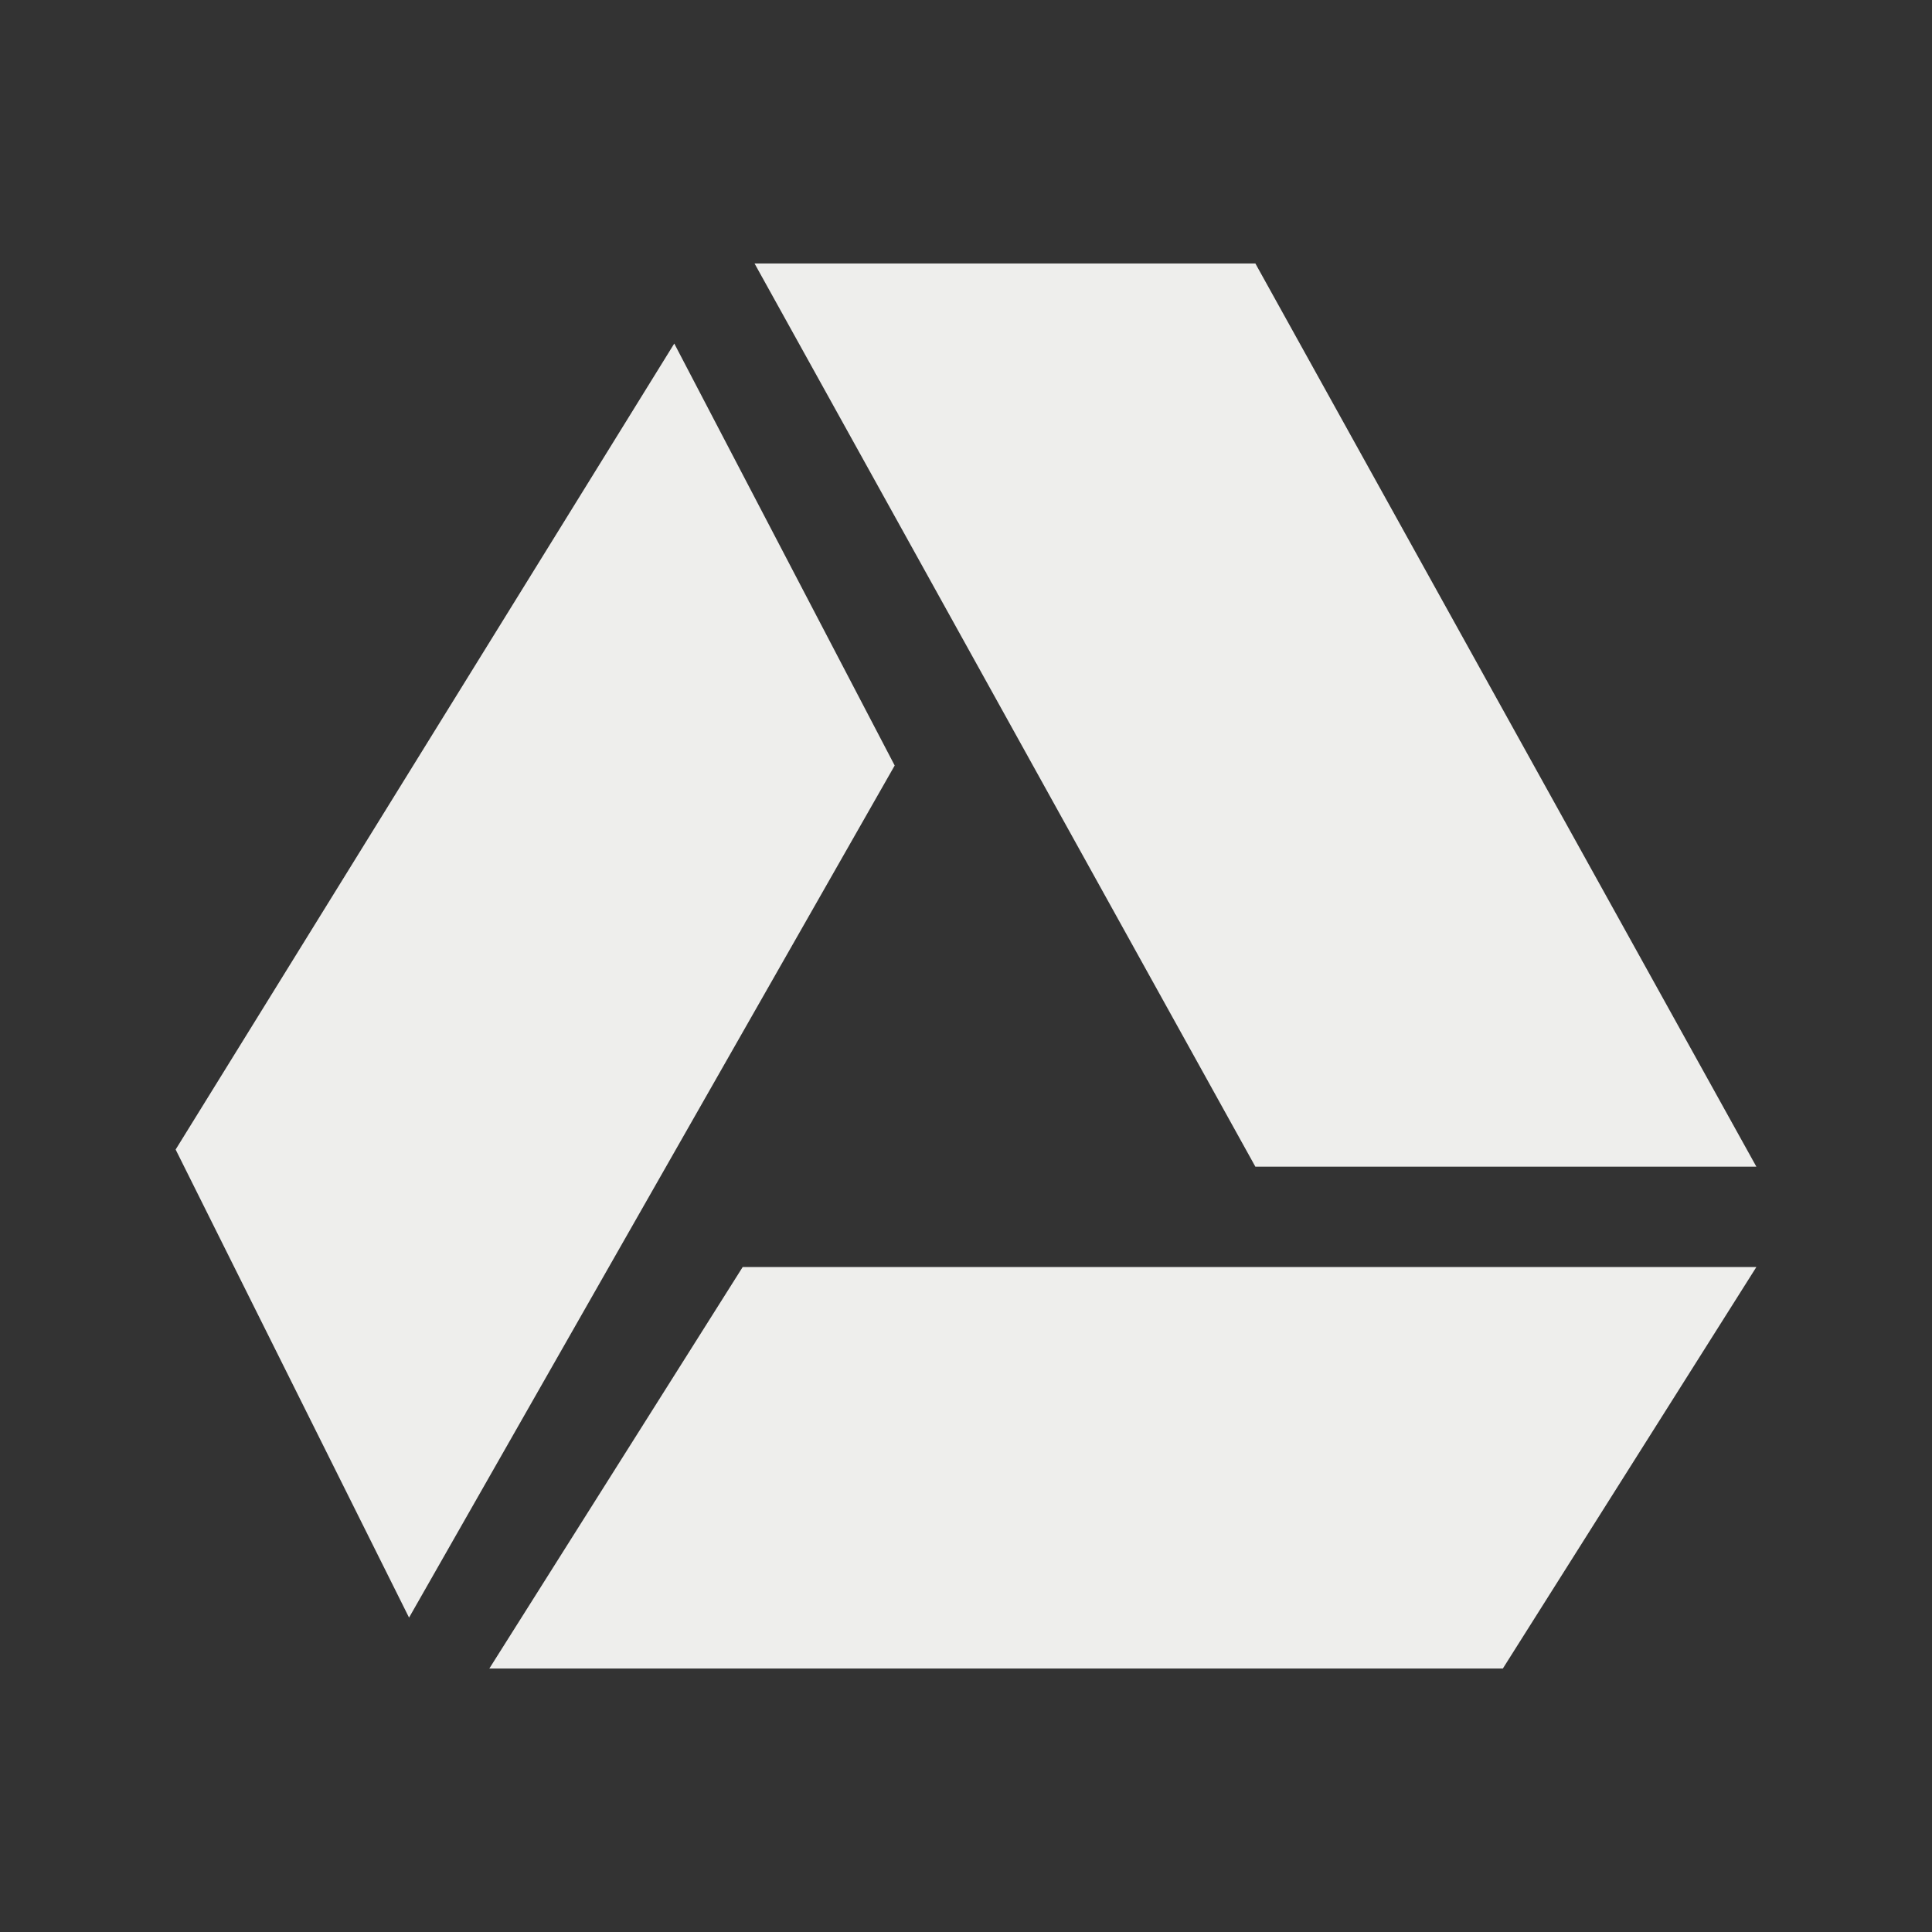 <svg xmlns="http://www.w3.org/2000/svg" viewBox="0 0 22 22">
  <rect x="0" y="0" width="22" height="22" fill="#333333" stroke="none"/>
  <defs id="defs3051">
    <style type="text/css" id="current-color-scheme">
      .ColorScheme-Text {
        color:#eeeeec;
      }
      </style>
  </defs>
    <path 
        style="opacity:1;fill:currentColor;fill-opacity:1;stroke:none" 
        d="M 8.592 3 L 14.295 13.285 L 20 13.285 L 14.295 3 L 8.592 3 z M 7.678 3.912 L 2 13.09 L 4.658 18.42 L 10.188 8.717 L 7.678 3.912 z M 8.457 14.428 L 5.572 19 L 17.113 19 L 20 14.428 L 8.457 14.428 z "
        class="ColorScheme-Text"/>
</svg>
